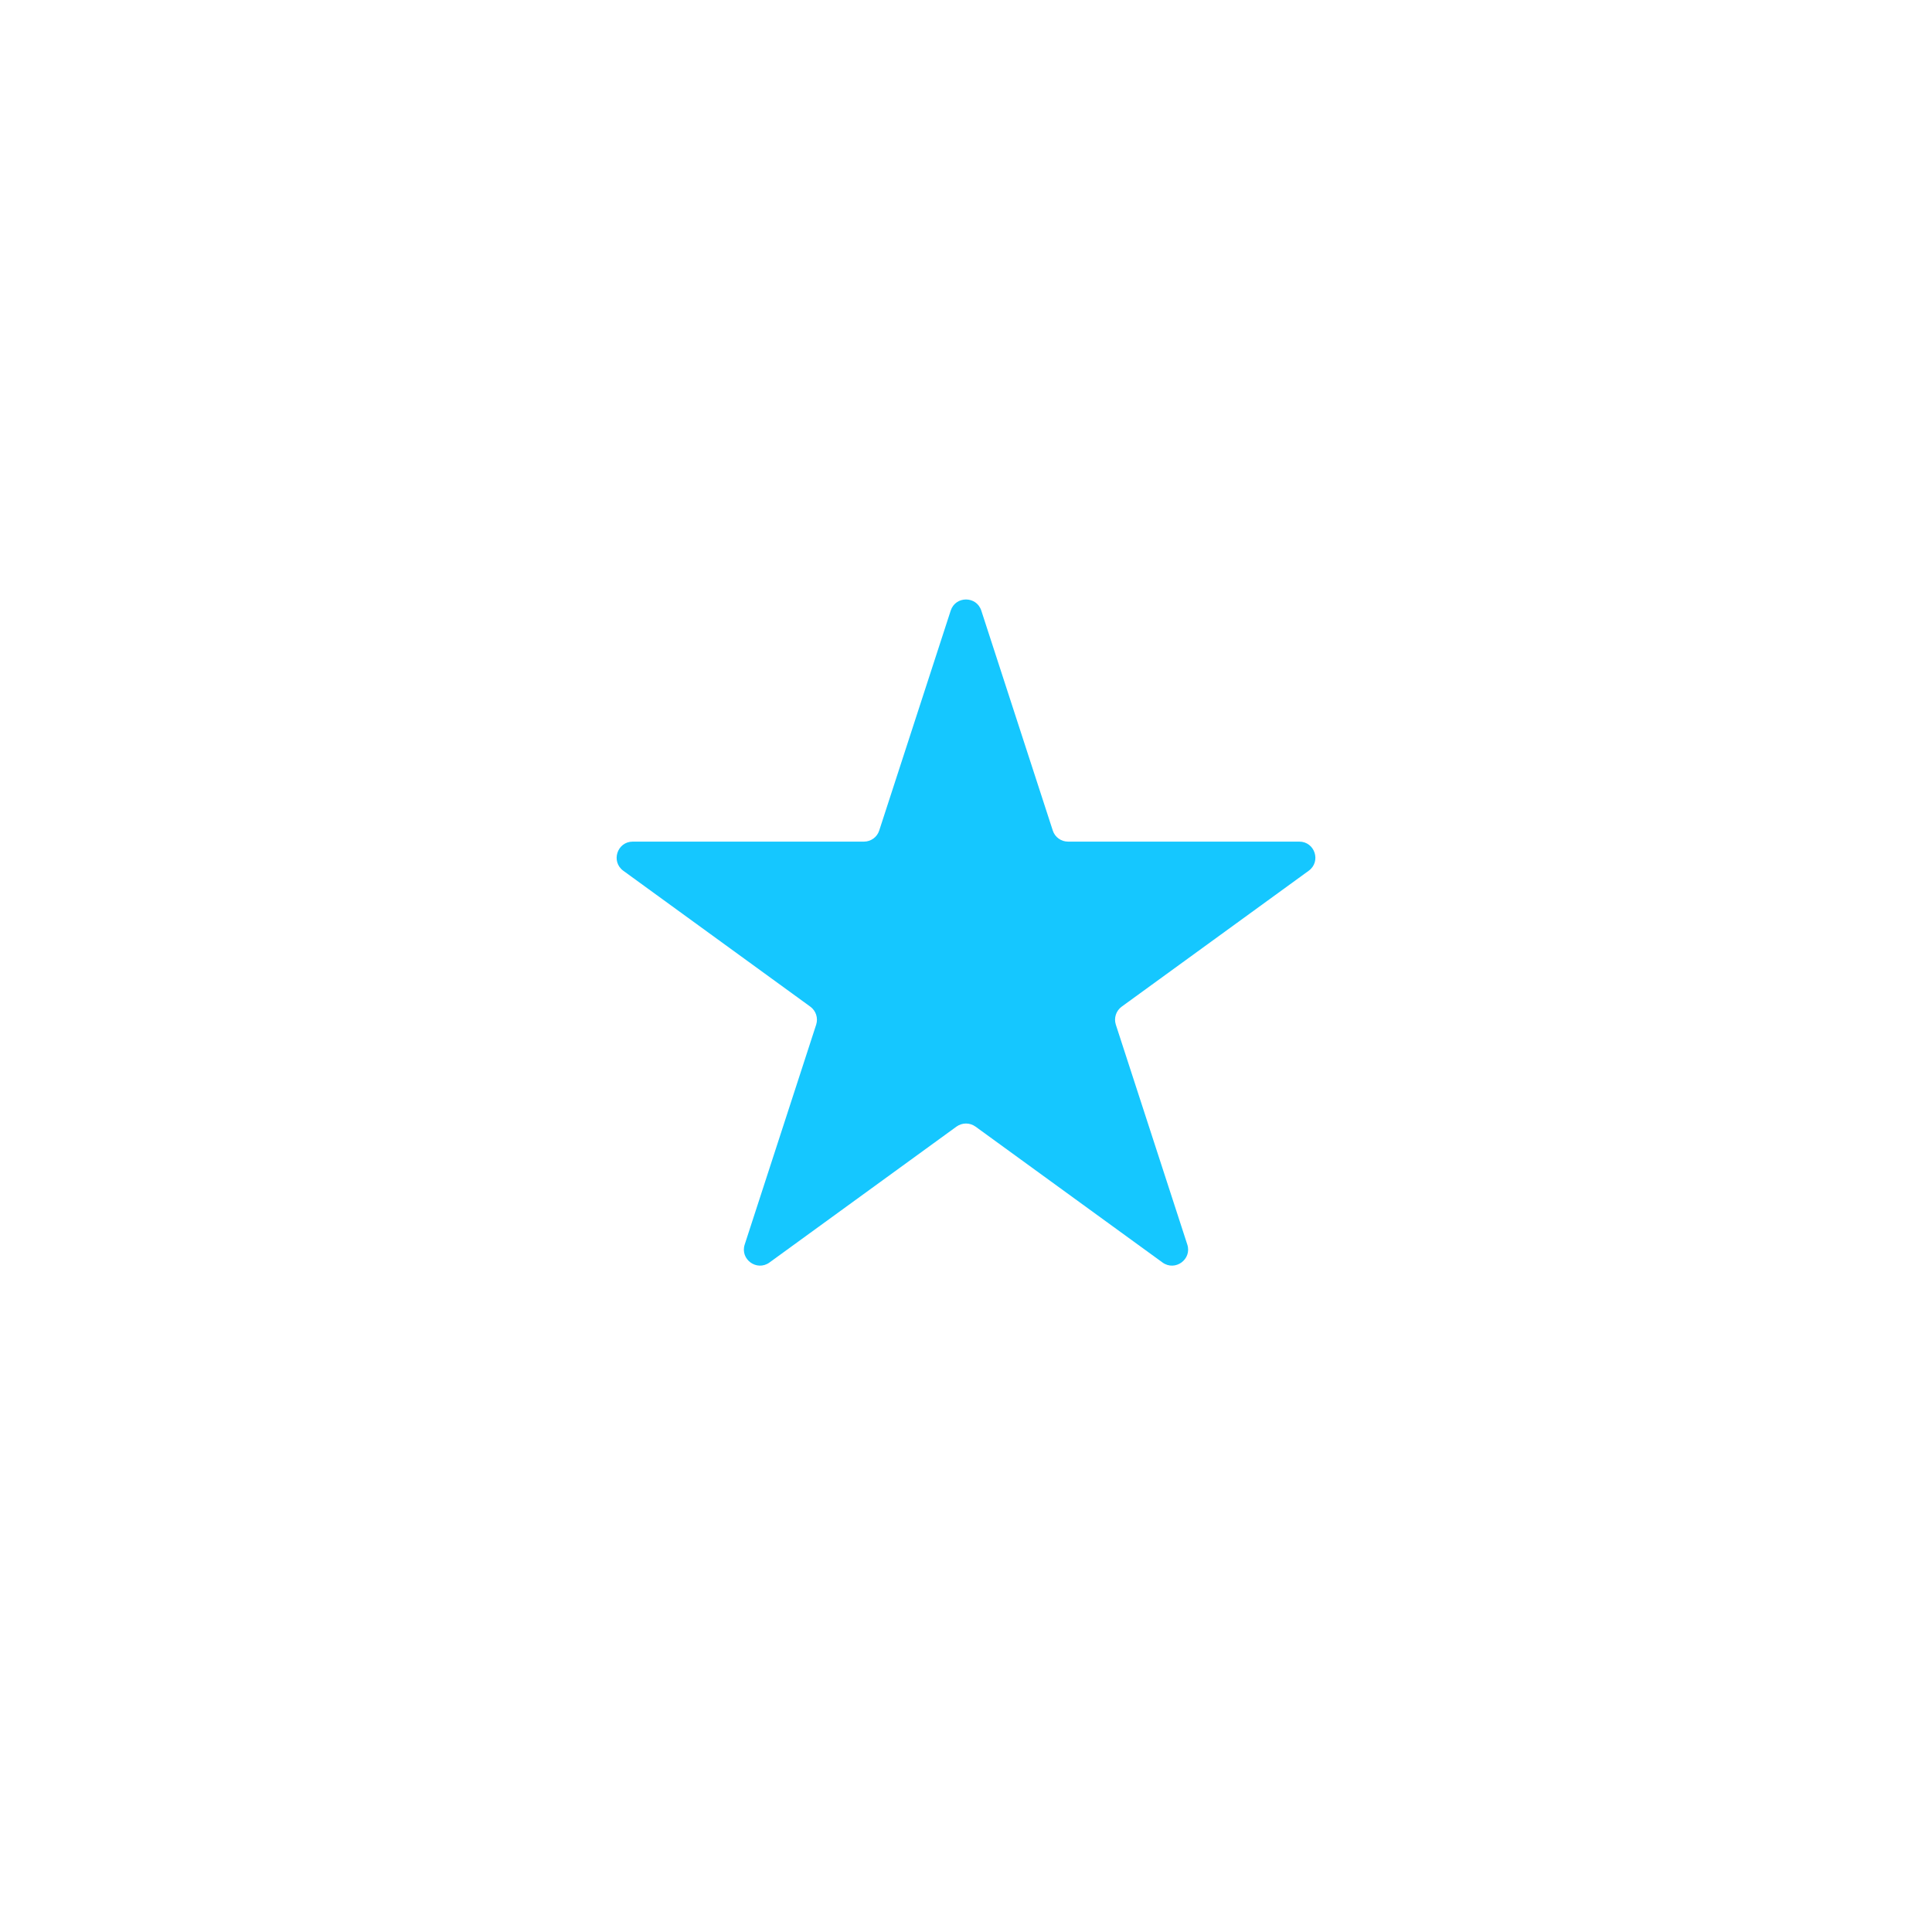 <svg width="24" height="24" viewBox="0 0 24 24" fill="none" xmlns="http://www.w3.org/2000/svg">
<path d="M11.81 7.585C11.87 7.401 12.13 7.401 12.19 7.585L13.078 10.317C13.104 10.399 13.181 10.455 13.268 10.455H16.14C16.334 10.455 16.414 10.703 16.257 10.817L13.934 12.505C13.864 12.556 13.835 12.646 13.861 12.728L14.749 15.46C14.809 15.644 14.598 15.797 14.441 15.683L12.118 13.995C12.047 13.944 11.953 13.944 11.882 13.995L9.559 15.683C9.402 15.797 9.191 15.644 9.251 15.46L10.139 12.728C10.165 12.646 10.136 12.556 10.066 12.505L7.743 10.817C7.586 10.703 7.667 10.455 7.86 10.455H10.732C10.819 10.455 10.896 10.399 10.922 10.317L11.81 7.585Z" fill="#15C7FF"/>
</svg>
